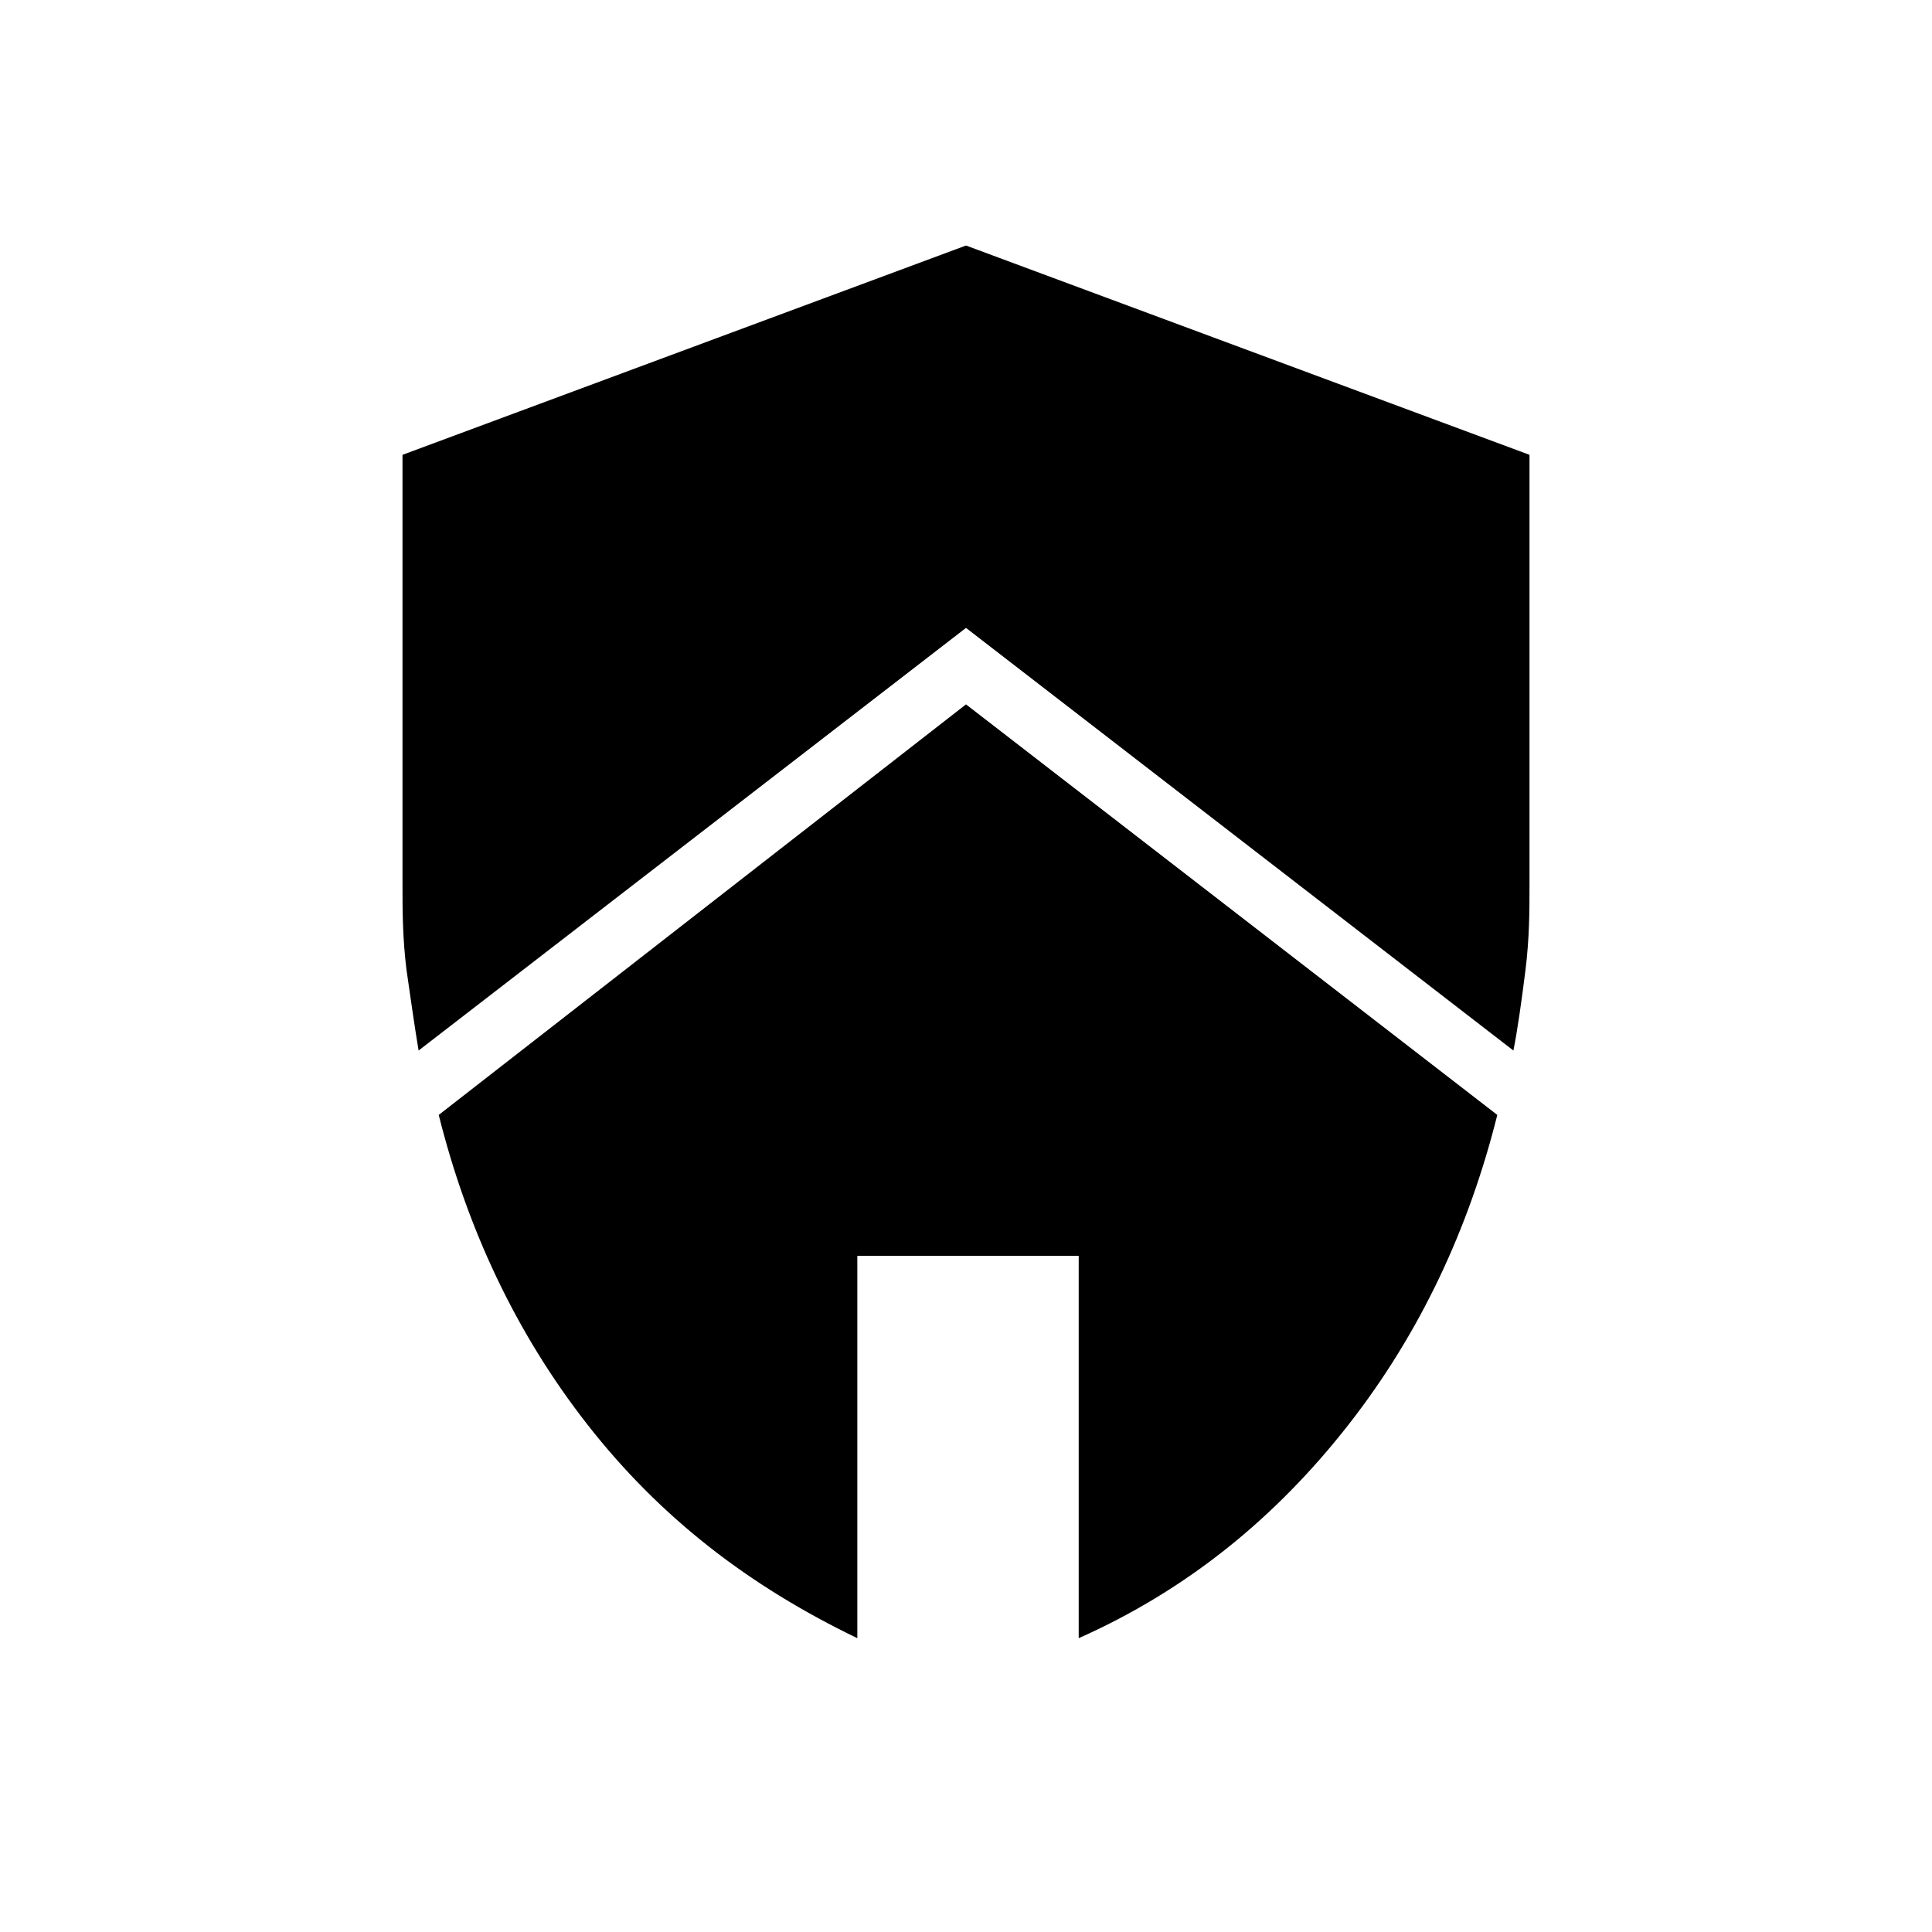 <?xml version="1.0" encoding="utf-8"?>
<!-- Generator: Adobe Illustrator 26.3.1, SVG Export Plug-In . SVG Version: 6.00 Build 0)  -->
<svg version="1.1" id="Слой_1" xmlns="http://www.w3.org/2000/svg" xmlns:xlink="http://www.w3.org/1999/xlink" x="0px" y="0px"
	 viewBox="0 0 48 48" style="enable-background:new 0 0 48 48;" xml:space="preserve">
<path d="M24,17.5l13.2,10.2c-0.7,2.8-1.9,5.4-3.7,7.7s-4,4.1-6.7,5.3v-9.5h-5.5v9.5c-2.7-1.3-4.9-3-6.7-5.3s-3-4.9-3.7-7.7L24,17.5z
	 M24,6.1l14,5.2V22c0,0.6,0,1.3-0.1,2.1c-0.1,0.8-0.2,1.5-0.3,2L24,15.6L10.4,26.1c-0.1-0.6-0.2-1.3-0.3-2C10,23.3,10,22.6,10,22
	V11.3L24,6.1z"/>
</svg>
